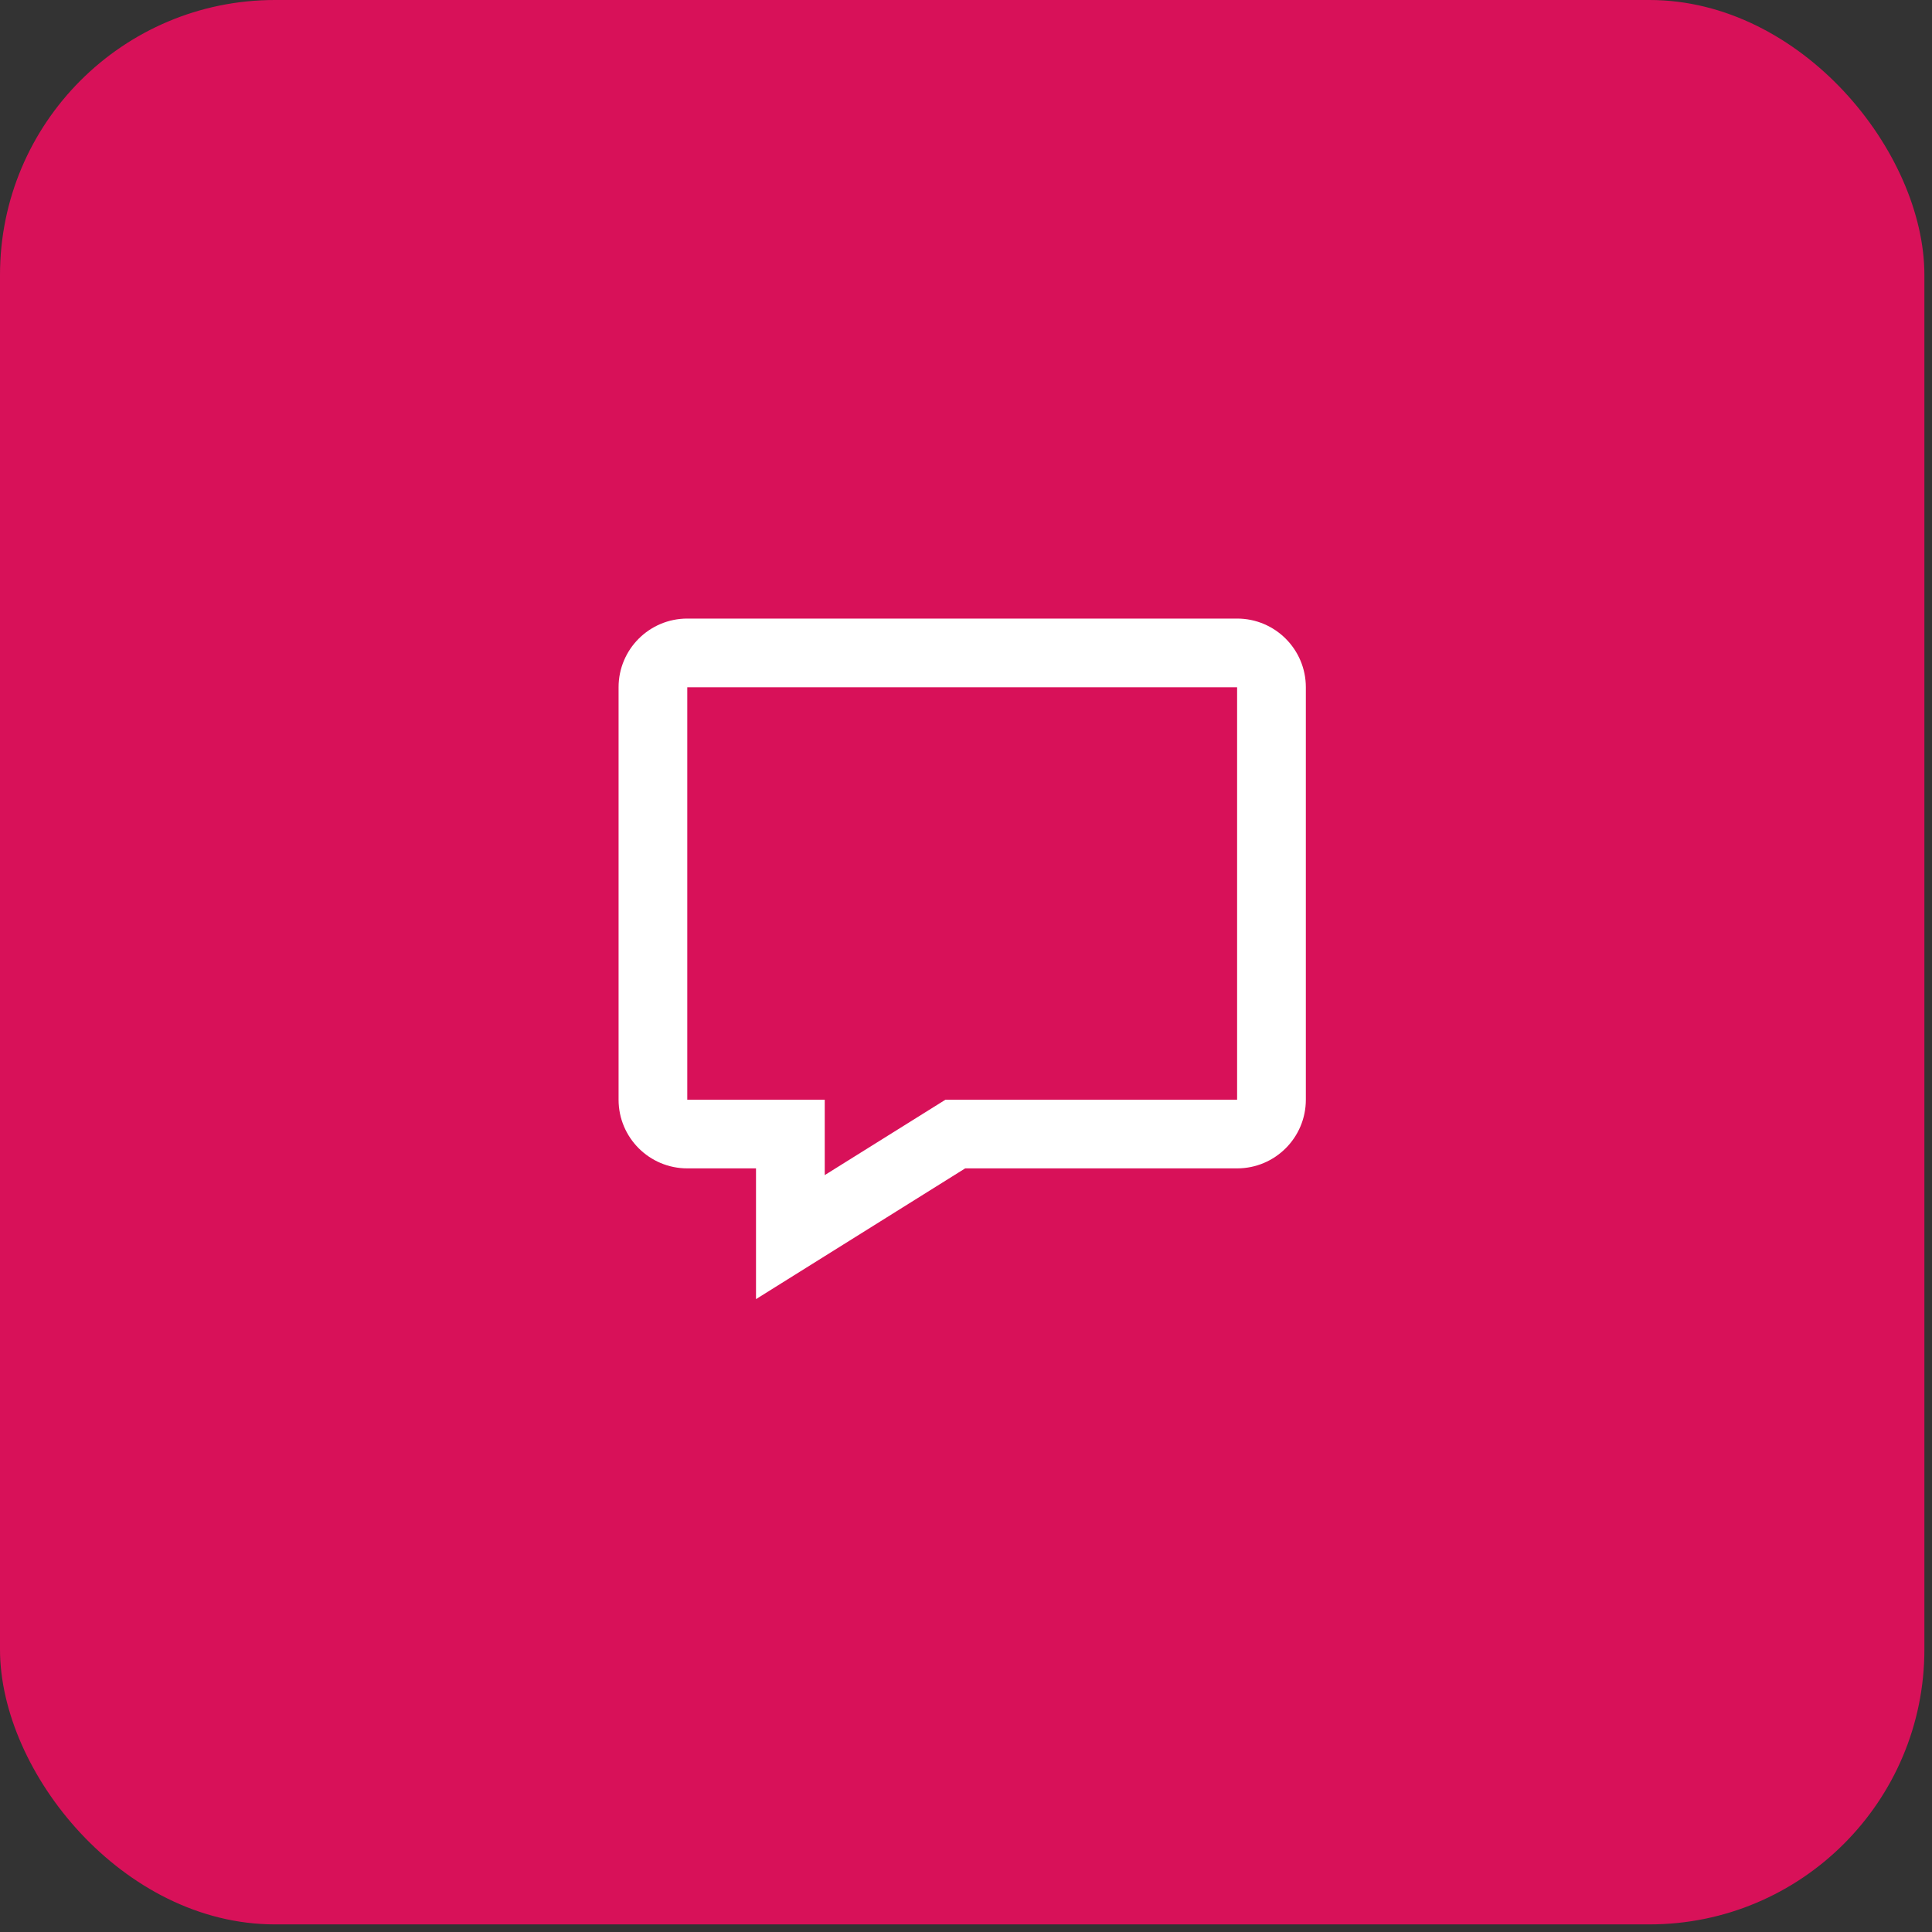 <svg width="52" height="52" viewBox="0 0 52 52" fill="none" xmlns="http://www.w3.org/2000/svg">
<rect x="0" y="0" width="52" height="52" fill="#333333" stroke="none"/>
<rect width="51.795" height="51.795" rx="7.399" fill="#D81159"/>
<path fill-rule="evenodd" clip-rule="evenodd" d="M20.348 34.966L25.978 31.447H33.297C34.319 31.447 35.147 30.619 35.147 29.598V18.498C35.147 17.477 34.319 16.649 33.297 16.649H18.498C17.477 16.649 16.649 17.477 16.649 18.498V29.598C16.649 30.619 17.477 31.447 18.498 31.447H20.348V34.966ZM25.448 29.598L22.198 31.628V29.598H18.498V18.498H33.297V29.598H25.448Z" fill="white"/>
</svg>
